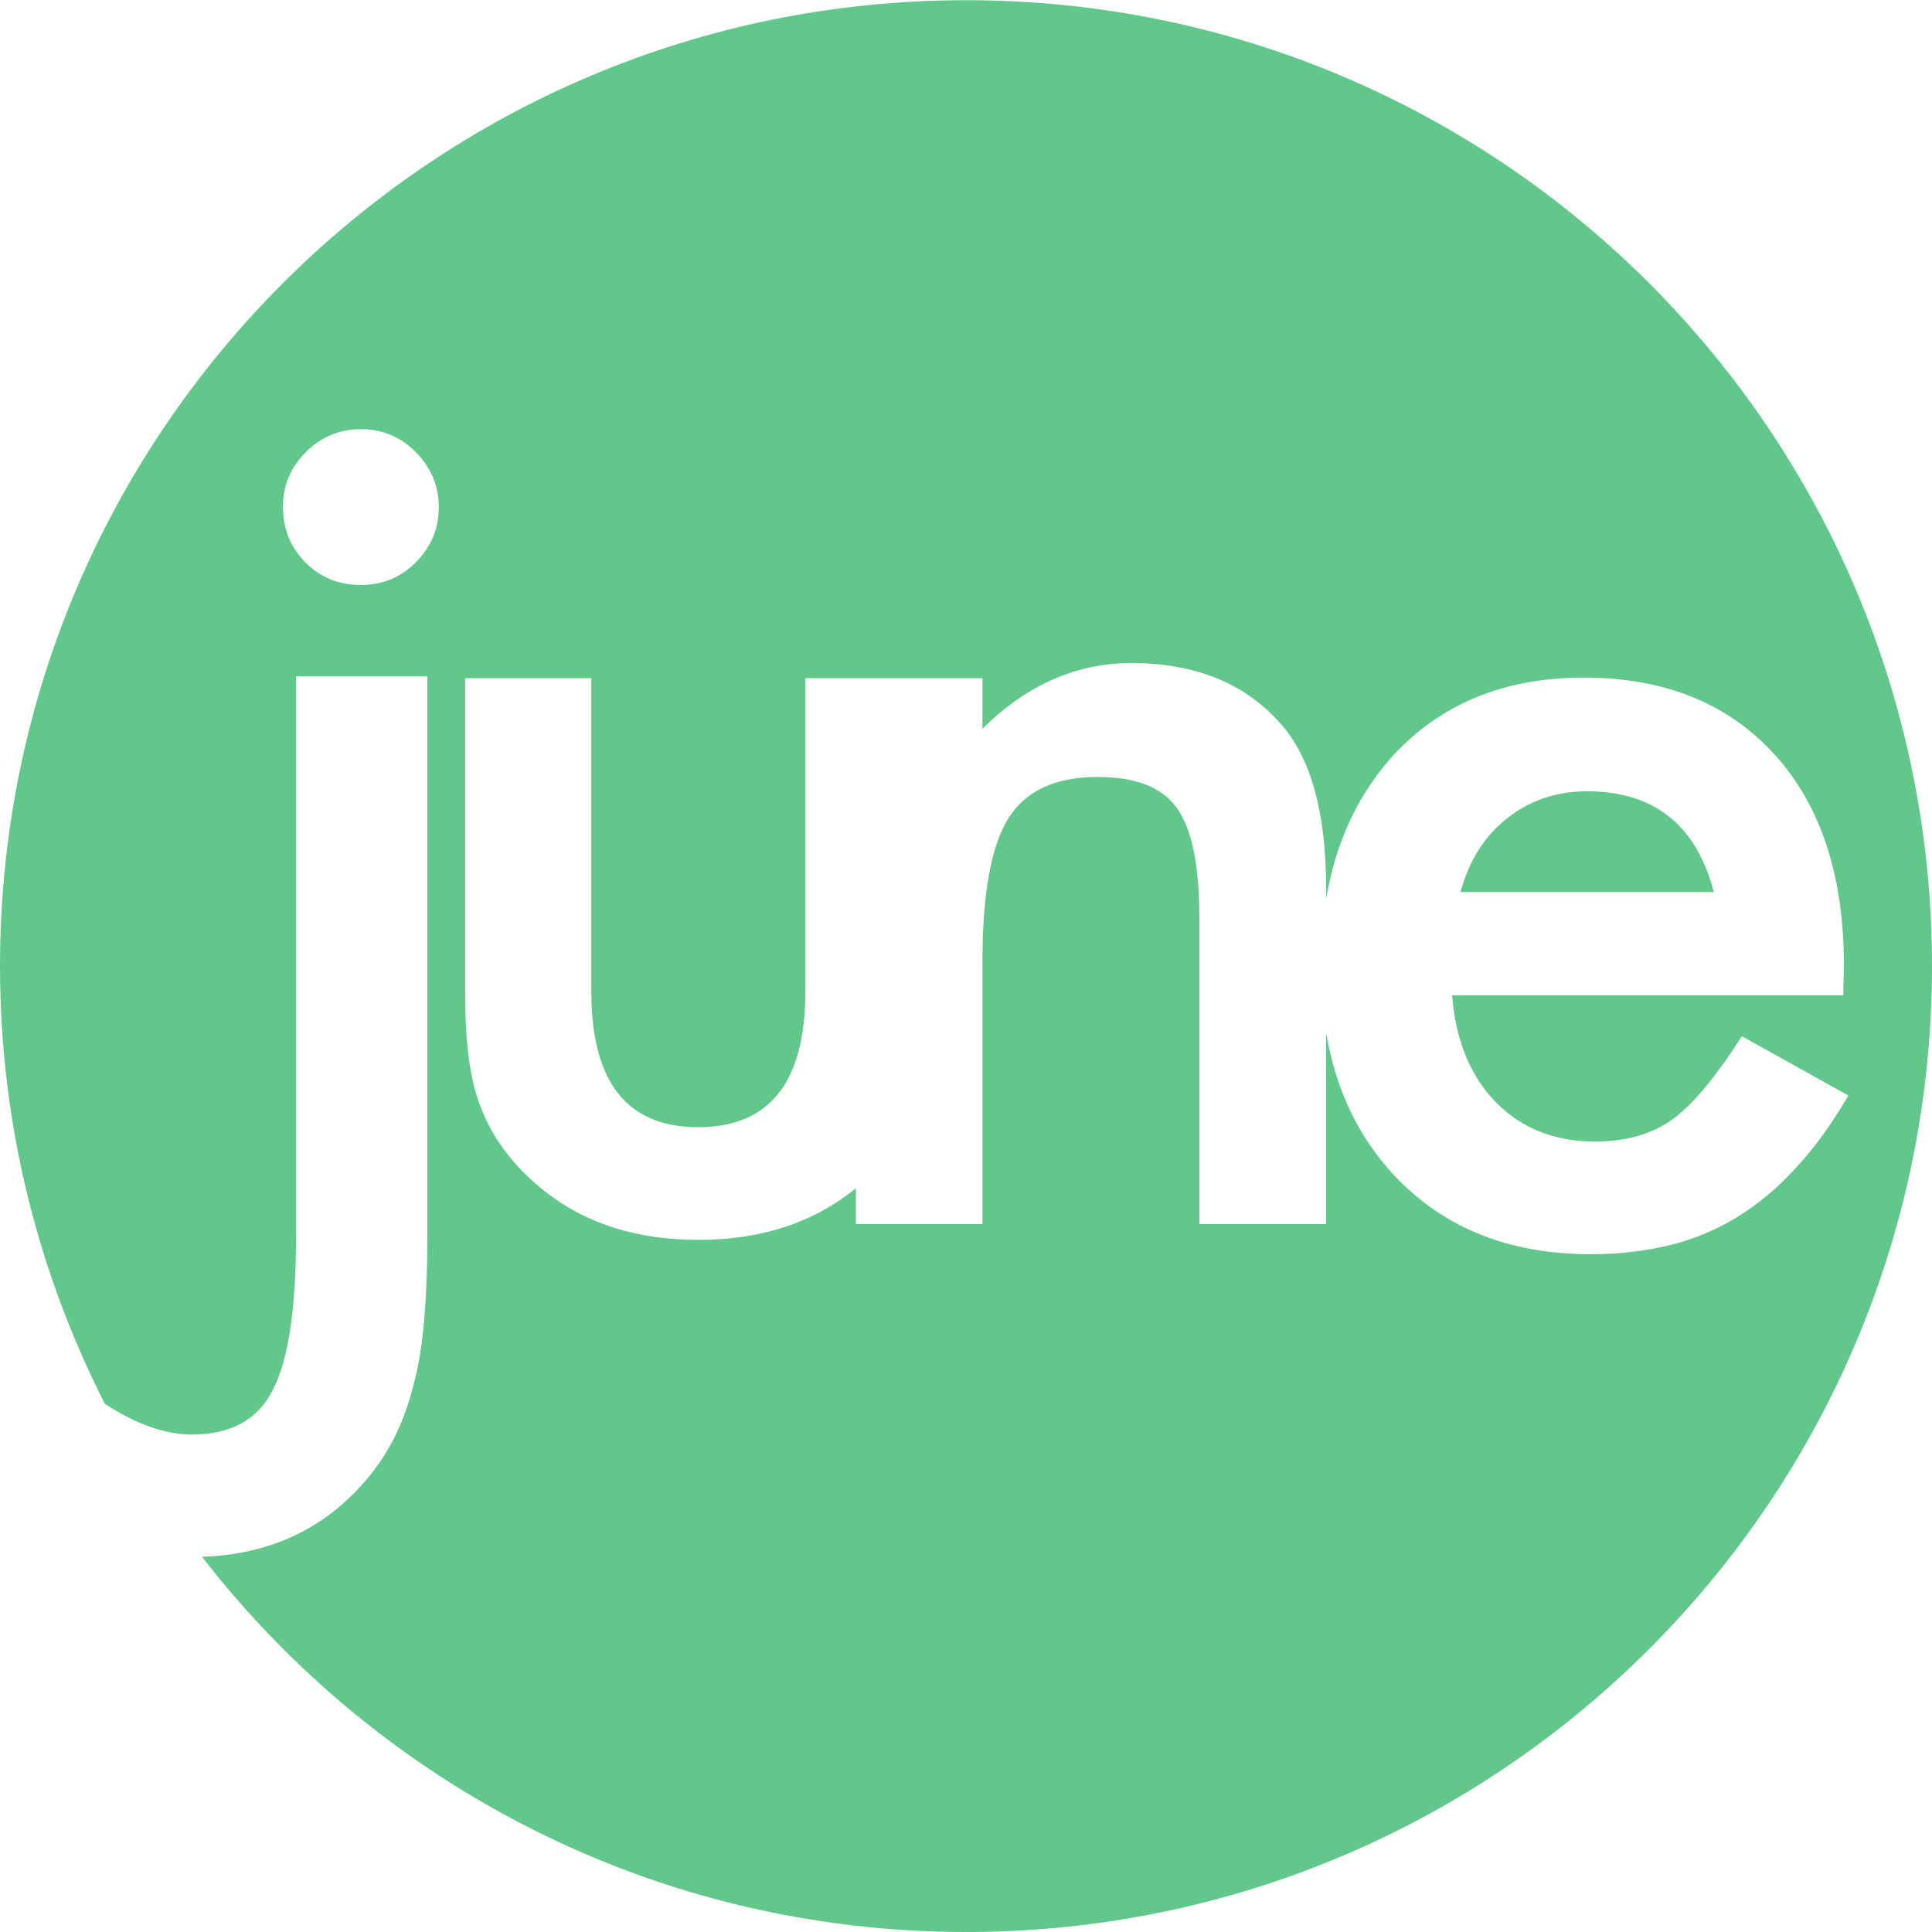 <?xml version="1.0" encoding="UTF-8" standalone="no"?>
<!-- Created with Inkscape (http://www.inkscape.org/) -->

<svg
   xmlns:dc="http://purl.org/dc/elements/1.1/"
   xmlns:cc="http://creativecommons.org/ns#"
   xmlns:rdf="http://www.w3.org/1999/02/22-rdf-syntax-ns#"
   xmlns:svg="http://www.w3.org/2000/svg"
   xmlns="http://www.w3.org/2000/svg"
   version="1.1"
   width="600"
   height="600"
   id="svg129990">
  <defs
     id="defs129992" />
  <g
     transform="translate(-50,-232.33)"
     id="layer1">
    <path
       d="m 542.75,478.071 c -4.762,0 -9.207,0.762 -13.398,2.159 -4.191,1.461 -8.001,3.556 -11.366,6.286 -3.429,2.731 -6.413,5.969 -8.826,9.842 -2.413,3.81 -4.318,8.191 -5.588,13.017 l 78.675,0 c -5.461,-20.891 -18.605,-31.305 -39.496,-31.305 m 46.799,132.204 c -6.477,4 -13.525,6.921 -21.018,8.763 -7.556,1.842 -15.748,2.794 -24.574,2.794 -25.272,0 -45.592,-8.128 -60.895,-24.384 -11.176,-11.938 -18.224,-26.669 -21.209,-44.322 l 0,59.371 -39.369,0 0,-94.55 c 0,-16.7 -2.286,-28.193 -6.985,-34.607 -4.508,-6.477 -12.7,-9.715 -24.701,-9.715 -12.954,0 -22.224,4.254 -27.622,12.827 -5.334,8.509 -8.064,23.24 -8.064,44.322 l 0,81.723 -39.306,0 0,-11.176 c -13.017,10.668 -29.273,16.065 -48.958,16.065 -20.32,0 -37.083,-5.778 -50.291,-17.272 -8.128,-7.048 -13.843,-14.986 -17.208,-23.812 -3.238,-7.874 -4.889,-19.621 -4.889,-35.178 l 0,-98.169 39.179,0 0,97.28 c 0,28.13 11.049,42.163 33.21,42.163 22.161,0 33.273,-14.033 33.273,-42.163 l 0,-97.28 54.99,0 0,15.684 c 13.716,-13.589 29.146,-20.383 46.291,-20.383 19.748,0 35.115,6.223 46.164,18.669 9.525,10.541 14.287,27.749 14.287,51.688 l 0,2.857 c 2.921,-17.399 9.715,-32.13 20.51,-44.195 14.986,-16.383 34.797,-24.51 59.498,-24.51 24.955,0 44.703,7.937 59.181,23.812 14.414,15.811 21.589,37.655 21.589,65.594 l -0.19,9.271 -121.473,0 c 1.08,13.906 5.588,24.955 13.589,33.21 8.001,8.128 18.288,12.192 30.797,12.192 9.779,0 17.843,-2.349 24.193,-6.985 6.286,-4.635 13.398,-13.208 21.399,-25.717 l 33.083,18.415 c -5.08,8.699 -10.477,16.192 -16.192,22.352 -5.651,6.223 -11.747,11.366 -18.288,15.367 M 179.093,407.016 c -4.635,4.635 -10.287,6.985 -17.018,6.985 -6.858,0 -12.573,-2.349 -17.208,-6.985 -4.635,-4.635 -6.985,-10.414 -6.985,-17.399 0,-6.477 2.349,-12.128 7.112,-16.891 4.762,-4.762 10.477,-7.112 17.081,-7.112 6.604,0 12.319,2.349 17.018,7.112 4.762,4.762 7.175,10.477 7.175,17.081 0,6.731 -2.413,12.446 -7.175,17.208 M 350.032,232.394 c -165.732,0 -300.031,134.3 -300.031,299.968 0,48.958 11.811,95.121 32.575,135.951 9.652,6.286 18.669,9.525 27.05,9.525 12.065,0 20.383,-4.572 25.019,-13.716 4.889,-9.207 7.302,-25.209 7.302,-48.005 l 0,-173.733 40.766,0 0,173.859 c 0,20.764 -1.46,36.258 -4.381,46.481 -2.857,11.557 -7.81,21.399 -14.795,29.4 -12.89,15.113 -29.908,22.987 -50.799,23.685 54.863,70.865 140.713,116.52 237.295,116.52 165.668,0 299.968,-134.3 299.968,-299.968 0,-165.668 -134.3,-299.968 -299.968,-299.968"
       id="path5113"
       style="fill:#61c78b;fill-opacity:1;fill-rule:nonzero;stroke:none" />
  </g>
</svg>
